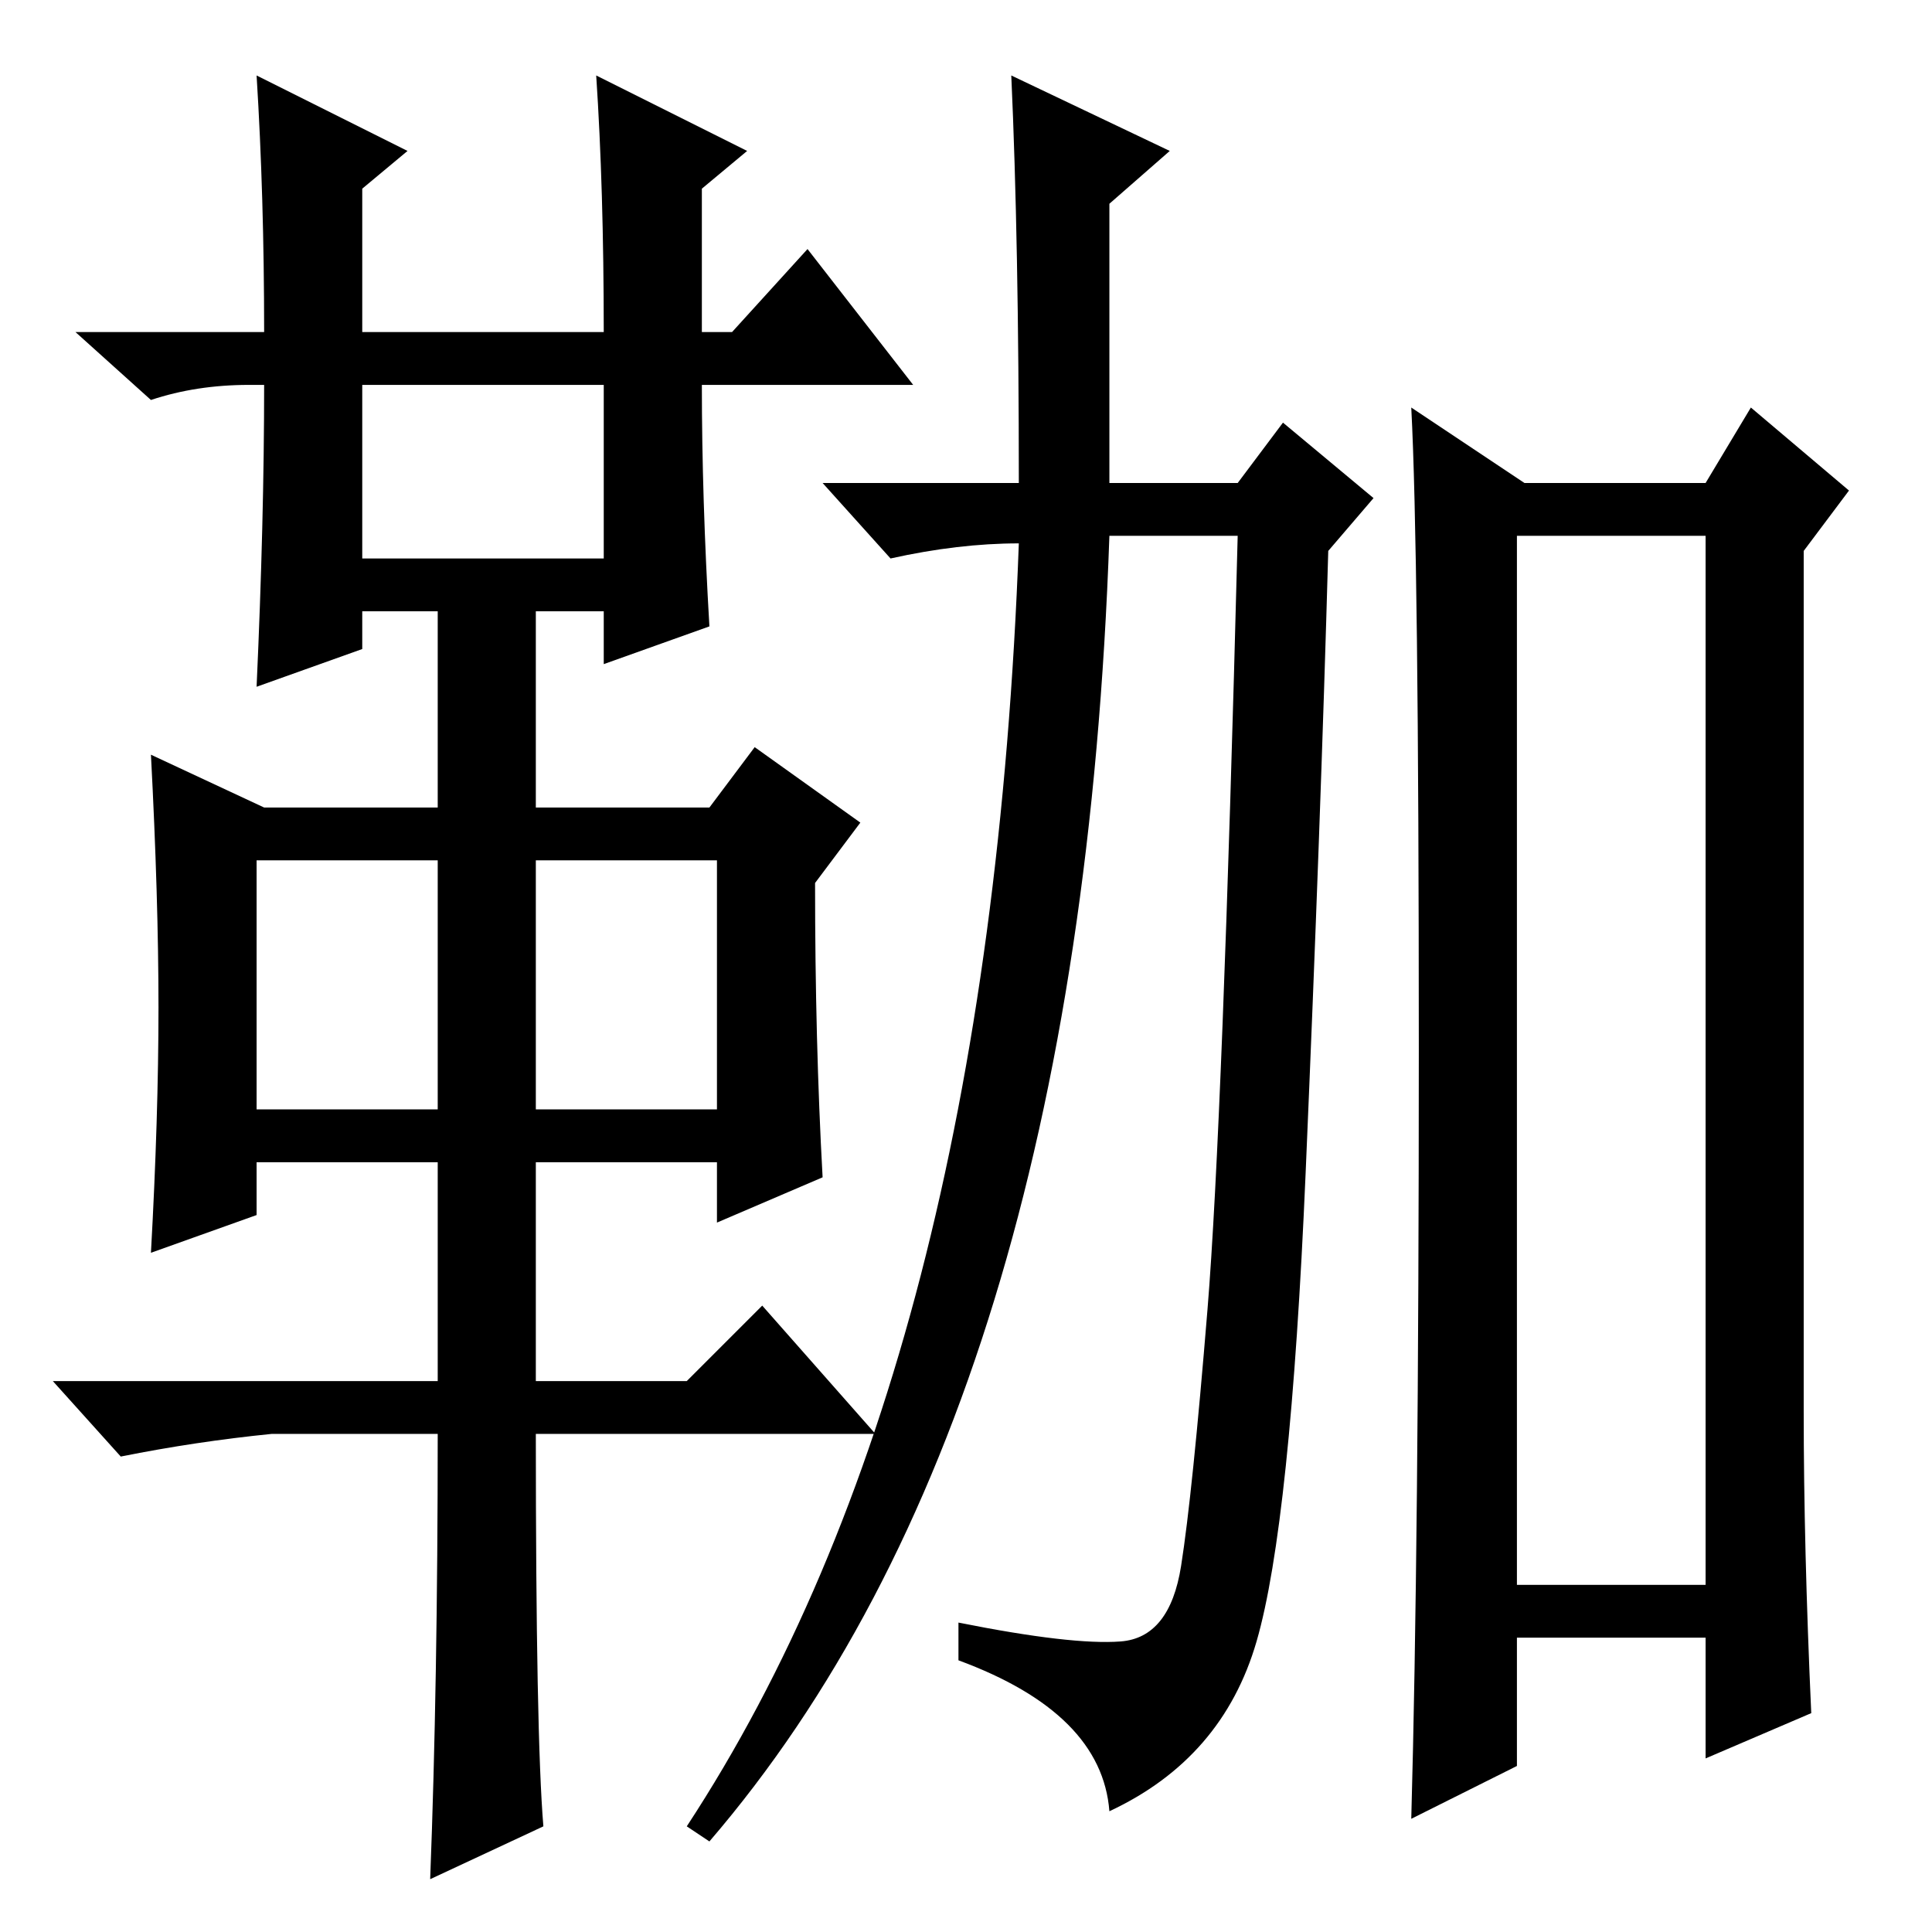 <?xml version="1.0" standalone="no"?>
<!DOCTYPE svg PUBLIC "-//W3C//DTD SVG 1.1//EN" "http://www.w3.org/Graphics/SVG/1.1/DTD/svg11.dtd" >
<svg xmlns="http://www.w3.org/2000/svg" xmlns:xlink="http://www.w3.org/1999/xlink" version="1.1" viewBox="0 -36 256 256">
  <g transform="matrix(1 0 0 -1 0 220)">
   <path fill="currentColor"
d="M34 246l20 -10l-6 -5v-19h32q0 19 -1 34l20 -10l-6 -5v-19h4l10 11l14 -18h-28q0 -15 1 -32l-14 -5v7h-9v-26h23l6 8l14 -10l-6 -8q0 -21 1 -39l-14 -6v8h-24v-29h20l10 10l15 -17h-45q0 -40 1 -52l-15 -7q1 26 1 59h-22q-10 -1 -20 -3l-9 10h51v29h-24v-7l-14 -5
q1 18 1 32.5t-1 33.5l15 -7h23v26h-10v-5l-14 -5q1 22 1 40h-2q-7 0 -13 -2l-10 9h25q0 18 -1 34zM48 182h32v23h-32v-23zM34 109h24v33h-24v-33zM71 109h24v33h-24v-33zM201 46h25v139h-25v-139zM239 69q0 -18 1 -40l-14 -6v16h-25v-17l-14 -7q1 36 1 102t-1 85l15 -10h24
l6 10l13 -11l-6 -8v-114zM134 246l21 -10l-8 -7v-37h17l6 8l12 -10l-6 -7q-1 -36 -3 -82.5t-6.5 -62t-19.5 -22.5q-1 13 -20 20v5q15 -3 21.5 -2.5t8 10t3.5 34t4 102.5h-17q-4 -116 -53 -173l-3 2q40 61 44 170q-8 0 -17 -2l-9 10h26q0 32 -1 54z" />
  </g>

</svg>
